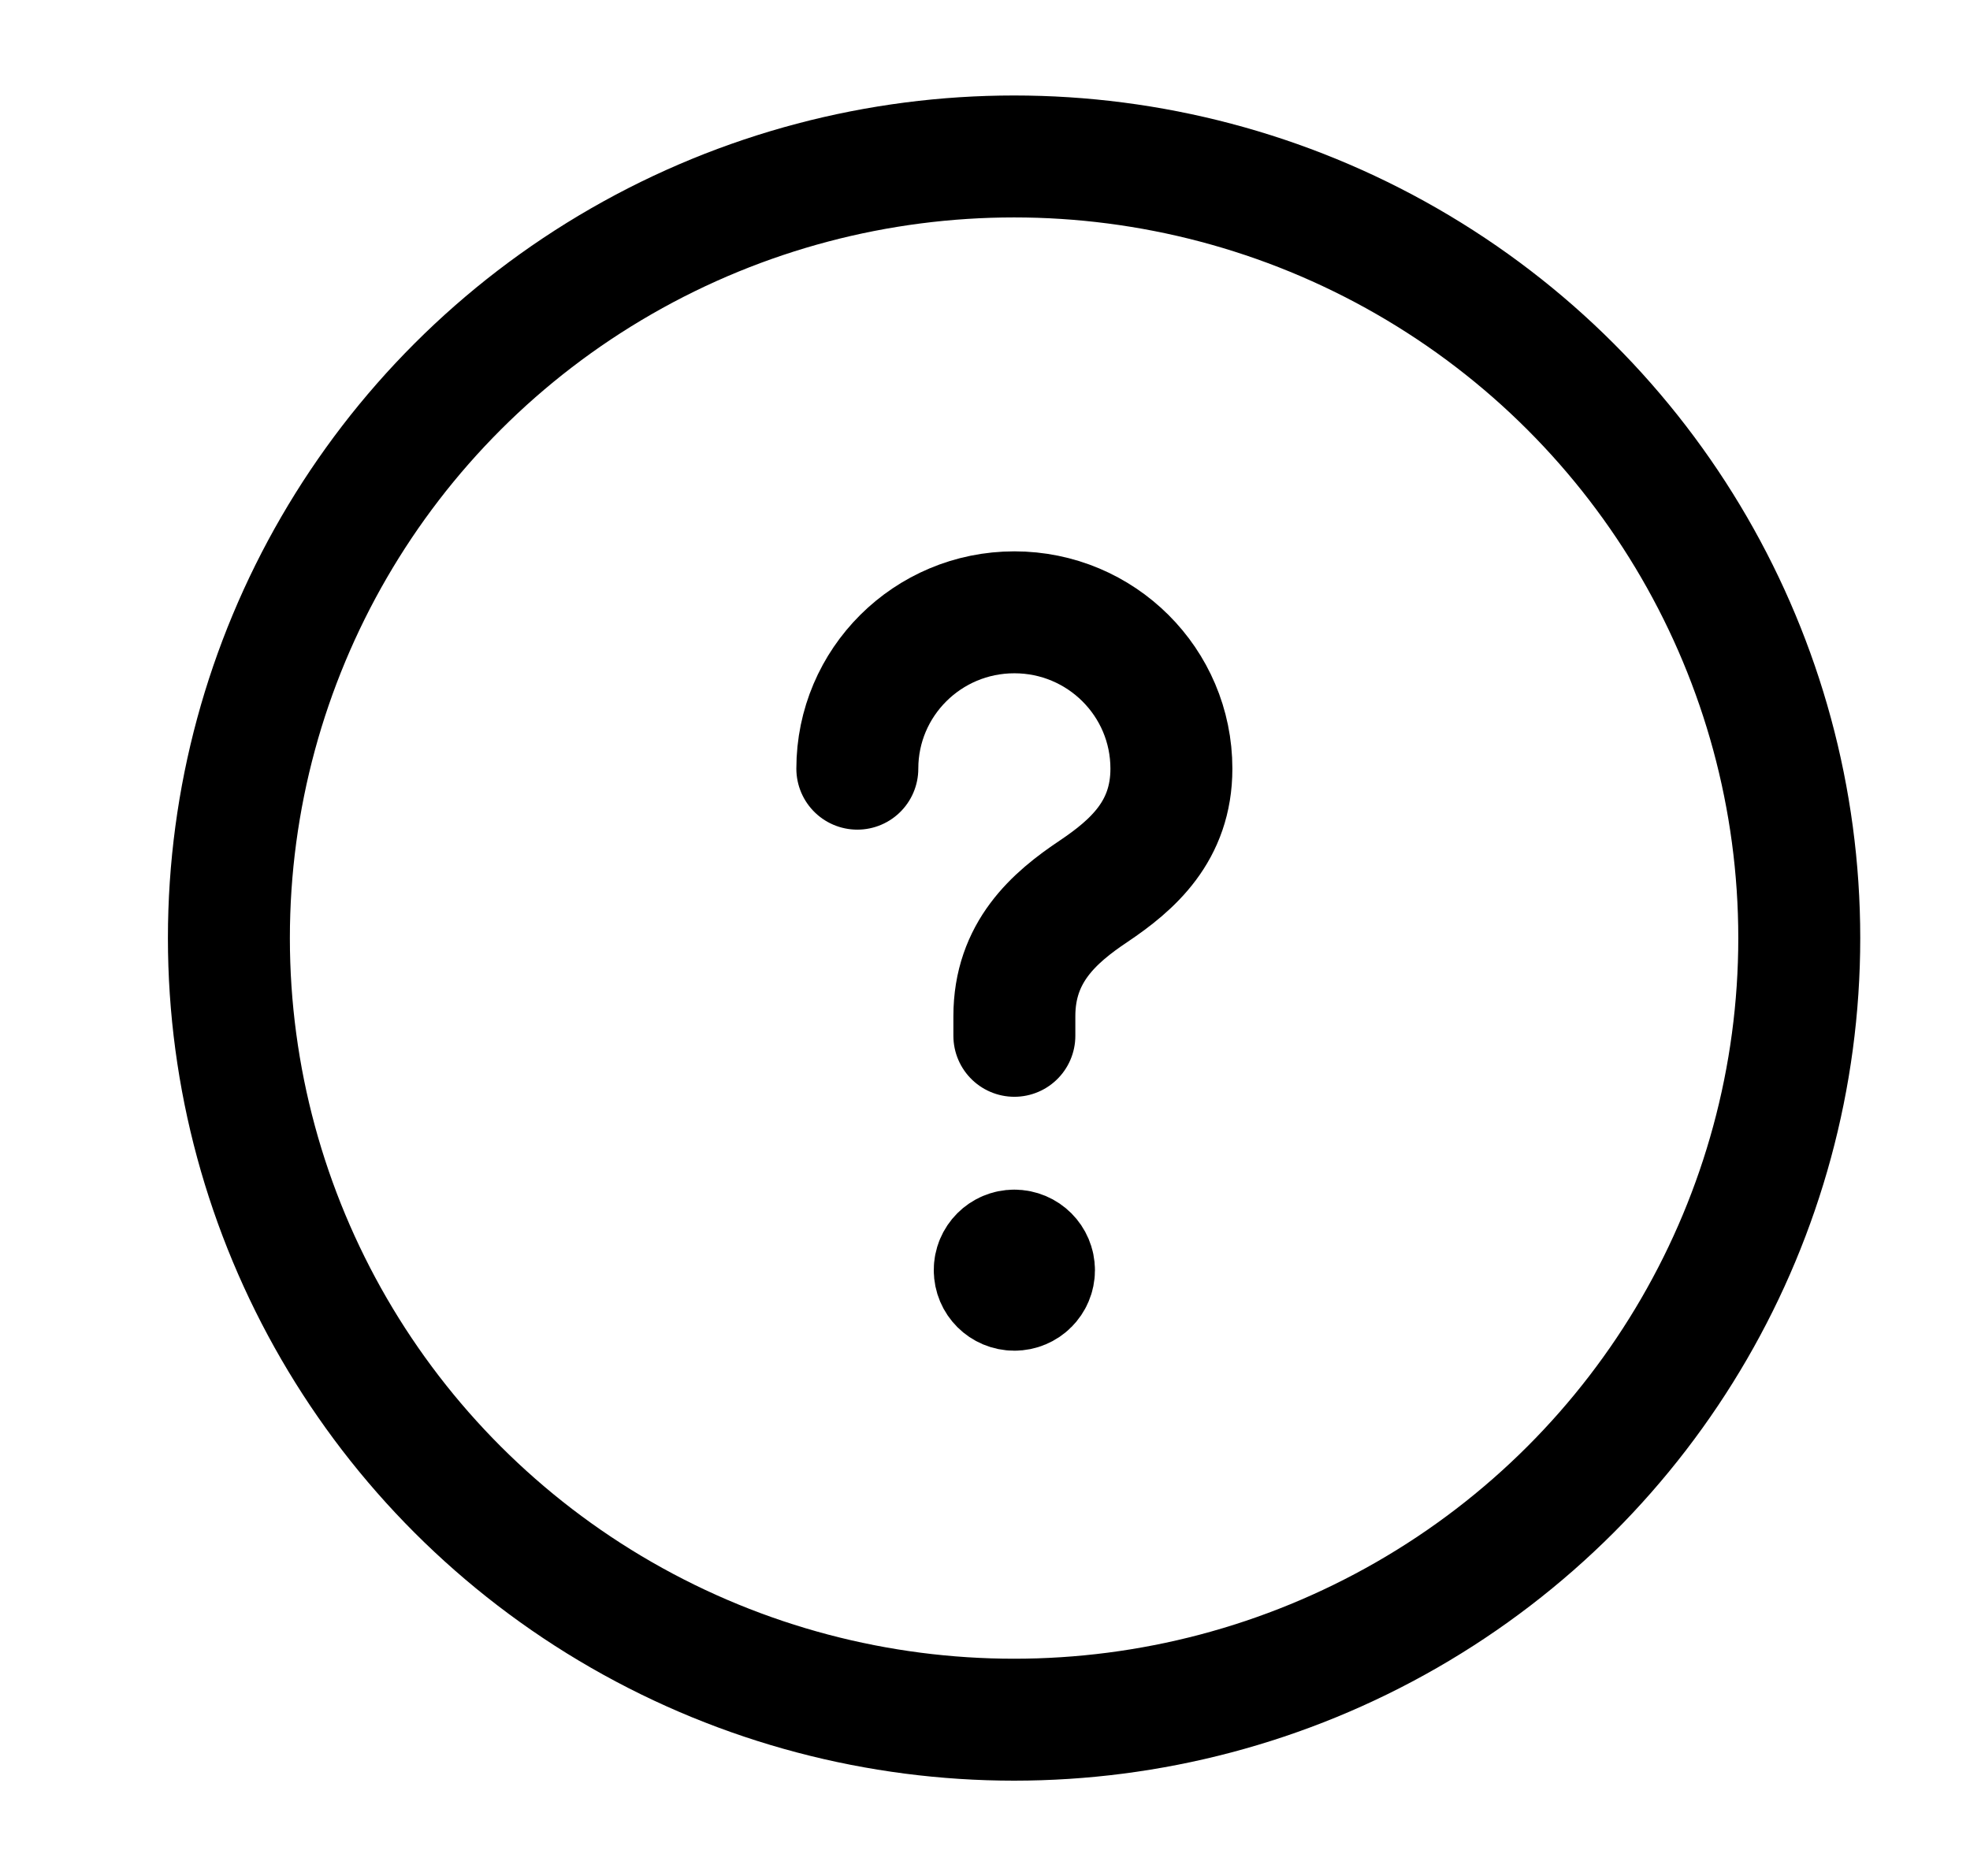 <svg width="21" height="20" viewBox="0 0 21 20" fill="none" xmlns="http://www.w3.org/2000/svg">
<path d="M10.813 11.043V10.834C10.813 10.153 11.235 9.784 11.659 9.501C12.072 9.223 12.487 8.862 12.487 8.195C12.487 7.274 11.738 6.528 10.813 6.528C9.888 6.528 9.139 7.274 9.139 8.195" stroke="currentColor" stroke-width="1.3" stroke-linecap="round" stroke-linejoin="round"/>
<ellipse cx="10.81" cy="10.001" rx="8.37" ry="8.333" stroke="currentColor" stroke-width="1.3" stroke-linecap="round" stroke-linejoin="round"/>
<path d="M10.812 13.333C10.697 13.333 10.603 13.427 10.604 13.542C10.604 13.657 10.697 13.75 10.813 13.75C10.929 13.75 11.022 13.657 11.022 13.542C11.022 13.427 10.929 13.333 10.812 13.333" stroke="currentColor" stroke-width="1.3" stroke-linecap="round" stroke-linejoin="round"/>
</svg>
